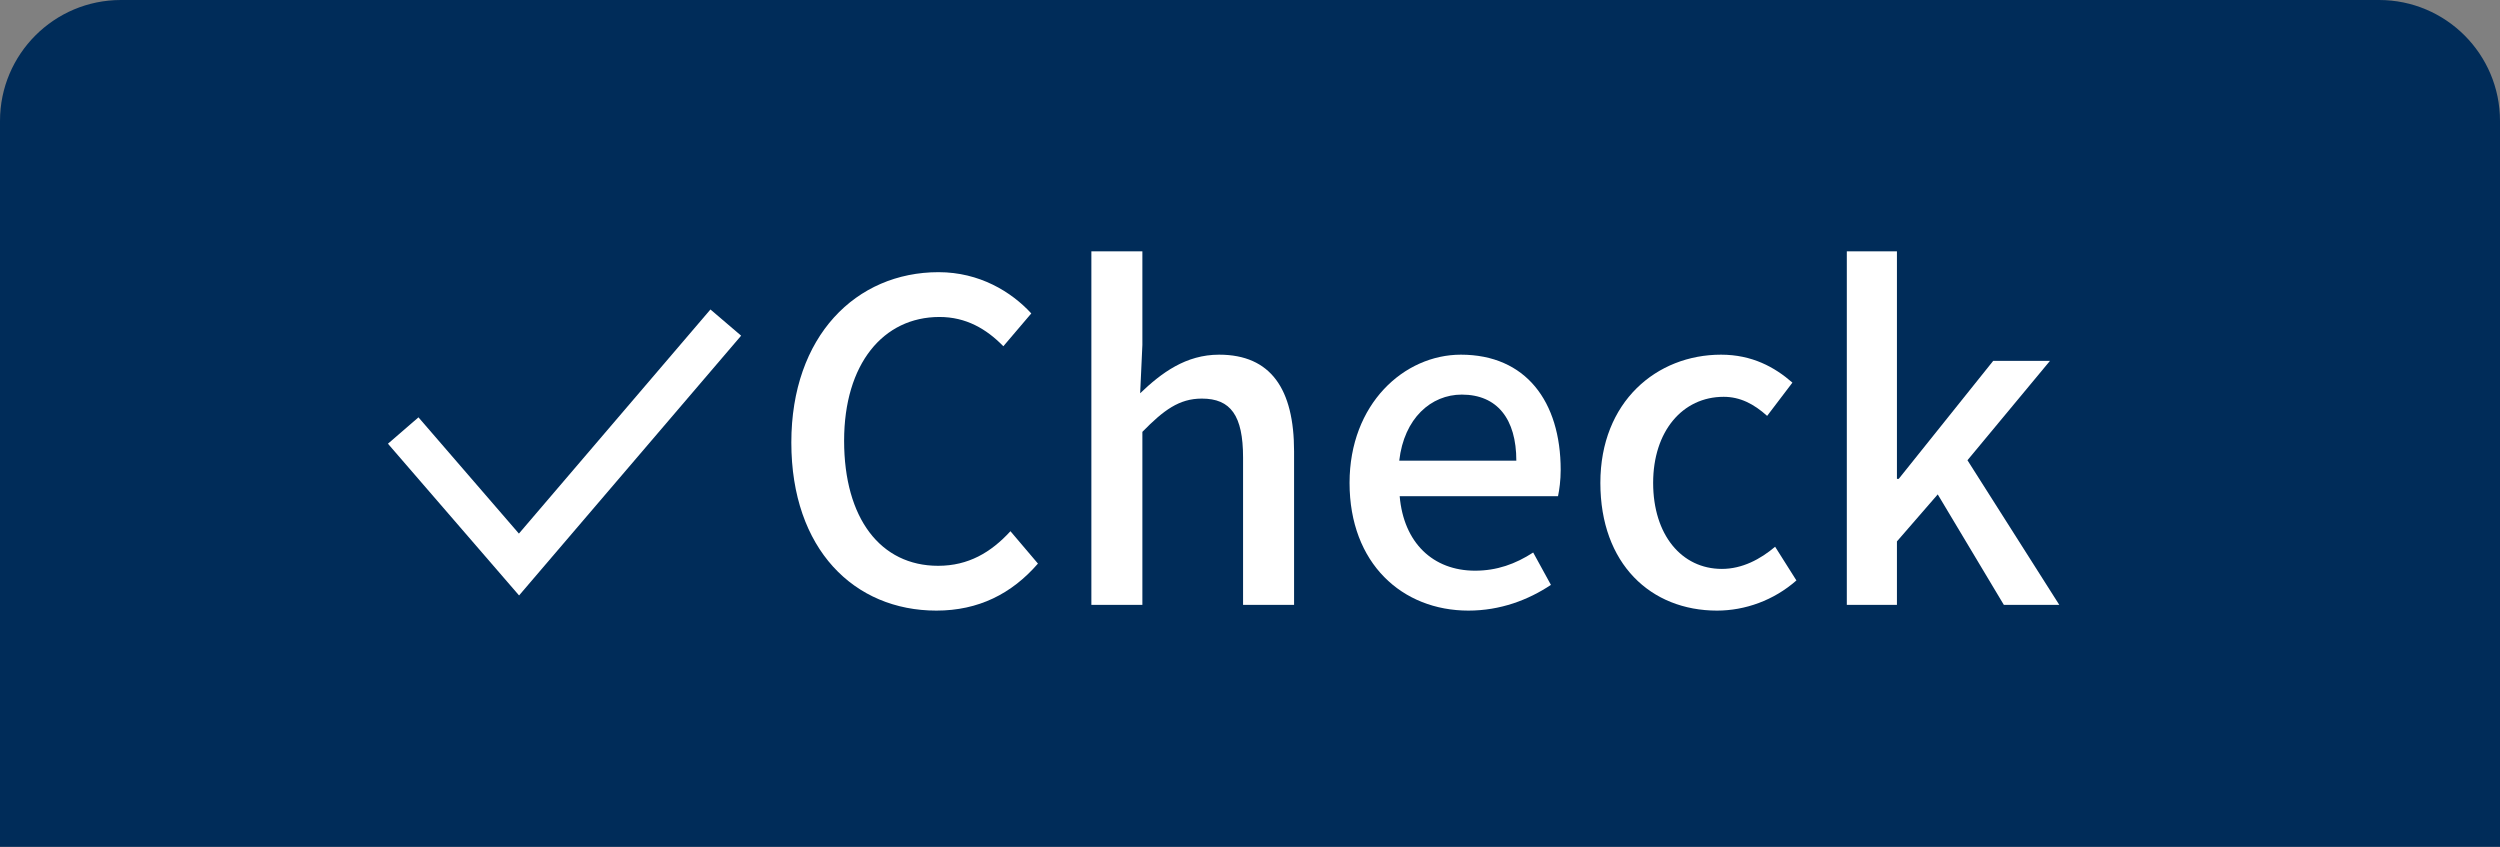 <svg width="62" height="21" viewBox="0 0 62 21" fill="none" xmlns="http://www.w3.org/2000/svg">
<rect x="0" y="0" width="62" height="21" fill="#808080" stroke="none"/>
<path d="M0 3C0 1.343 1.343 0 3 0H59C60.657 0 62 1.343 62 3V21H0V3Z" fill="#002C59"/>
<path d="M23.222 15.143C24.267 15.143 25.092 14.725 25.741 13.977L25.059 13.174C24.575 13.702 24.014 14.032 23.266 14.032C21.836 14.032 20.934 12.855 20.934 10.93C20.934 9.027 21.902 7.861 23.299 7.861C23.959 7.861 24.465 8.158 24.883 8.587L25.576 7.773C25.081 7.234 24.289 6.75 23.277 6.75C21.231 6.75 19.625 8.334 19.625 10.974C19.625 13.625 21.187 15.143 23.222 15.143Z" fill="white"/>
<path d="M27.066 15H28.331V10.71C28.859 10.171 29.244 9.885 29.805 9.885C30.52 9.885 30.828 10.303 30.828 11.348V15H32.093V11.194C32.093 9.654 31.521 8.796 30.234 8.796C29.409 8.796 28.804 9.247 28.276 9.753L28.331 8.554V6.233H27.066V15Z" fill="white"/>
<path d="M36.417 15.143C37.209 15.143 37.902 14.879 38.463 14.505L38.023 13.702C37.583 13.988 37.121 14.153 36.582 14.153C35.537 14.153 34.811 13.46 34.712 12.305H38.639C38.672 12.151 38.705 11.909 38.705 11.656C38.705 9.951 37.836 8.796 36.23 8.796C34.822 8.796 33.469 10.017 33.469 11.975C33.469 13.977 34.778 15.143 36.417 15.143ZM34.701 11.425C34.822 10.369 35.493 9.786 36.252 9.786C37.132 9.786 37.605 10.391 37.605 11.425H34.701Z" fill="white"/>
<path d="M42.582 15.143C43.275 15.143 43.99 14.89 44.551 14.395L44.023 13.559C43.66 13.867 43.209 14.109 42.703 14.109C41.702 14.109 40.998 13.262 40.998 11.975C40.998 10.699 41.724 9.841 42.747 9.841C43.154 9.841 43.495 10.017 43.825 10.314L44.452 9.489C44.012 9.104 43.451 8.796 42.681 8.796C41.086 8.796 39.689 9.962 39.689 11.975C39.689 13.988 40.943 15.143 42.582 15.143Z" fill="white"/>
<path d="M45.801 15H47.044V13.427L48.056 12.261L49.695 15H51.07L48.793 11.414L50.839 8.95H49.431L47.088 11.876H47.044V6.233H45.801V15Z" fill="white"/>
<path fill-rule="evenodd" clip-rule="evenodd" d="M18.38 8.325L12.873 14.767L9.621 11.004L10.378 10.35L12.869 13.233L17.619 7.675L18.38 8.325Z" fill="white"/>
</svg>
